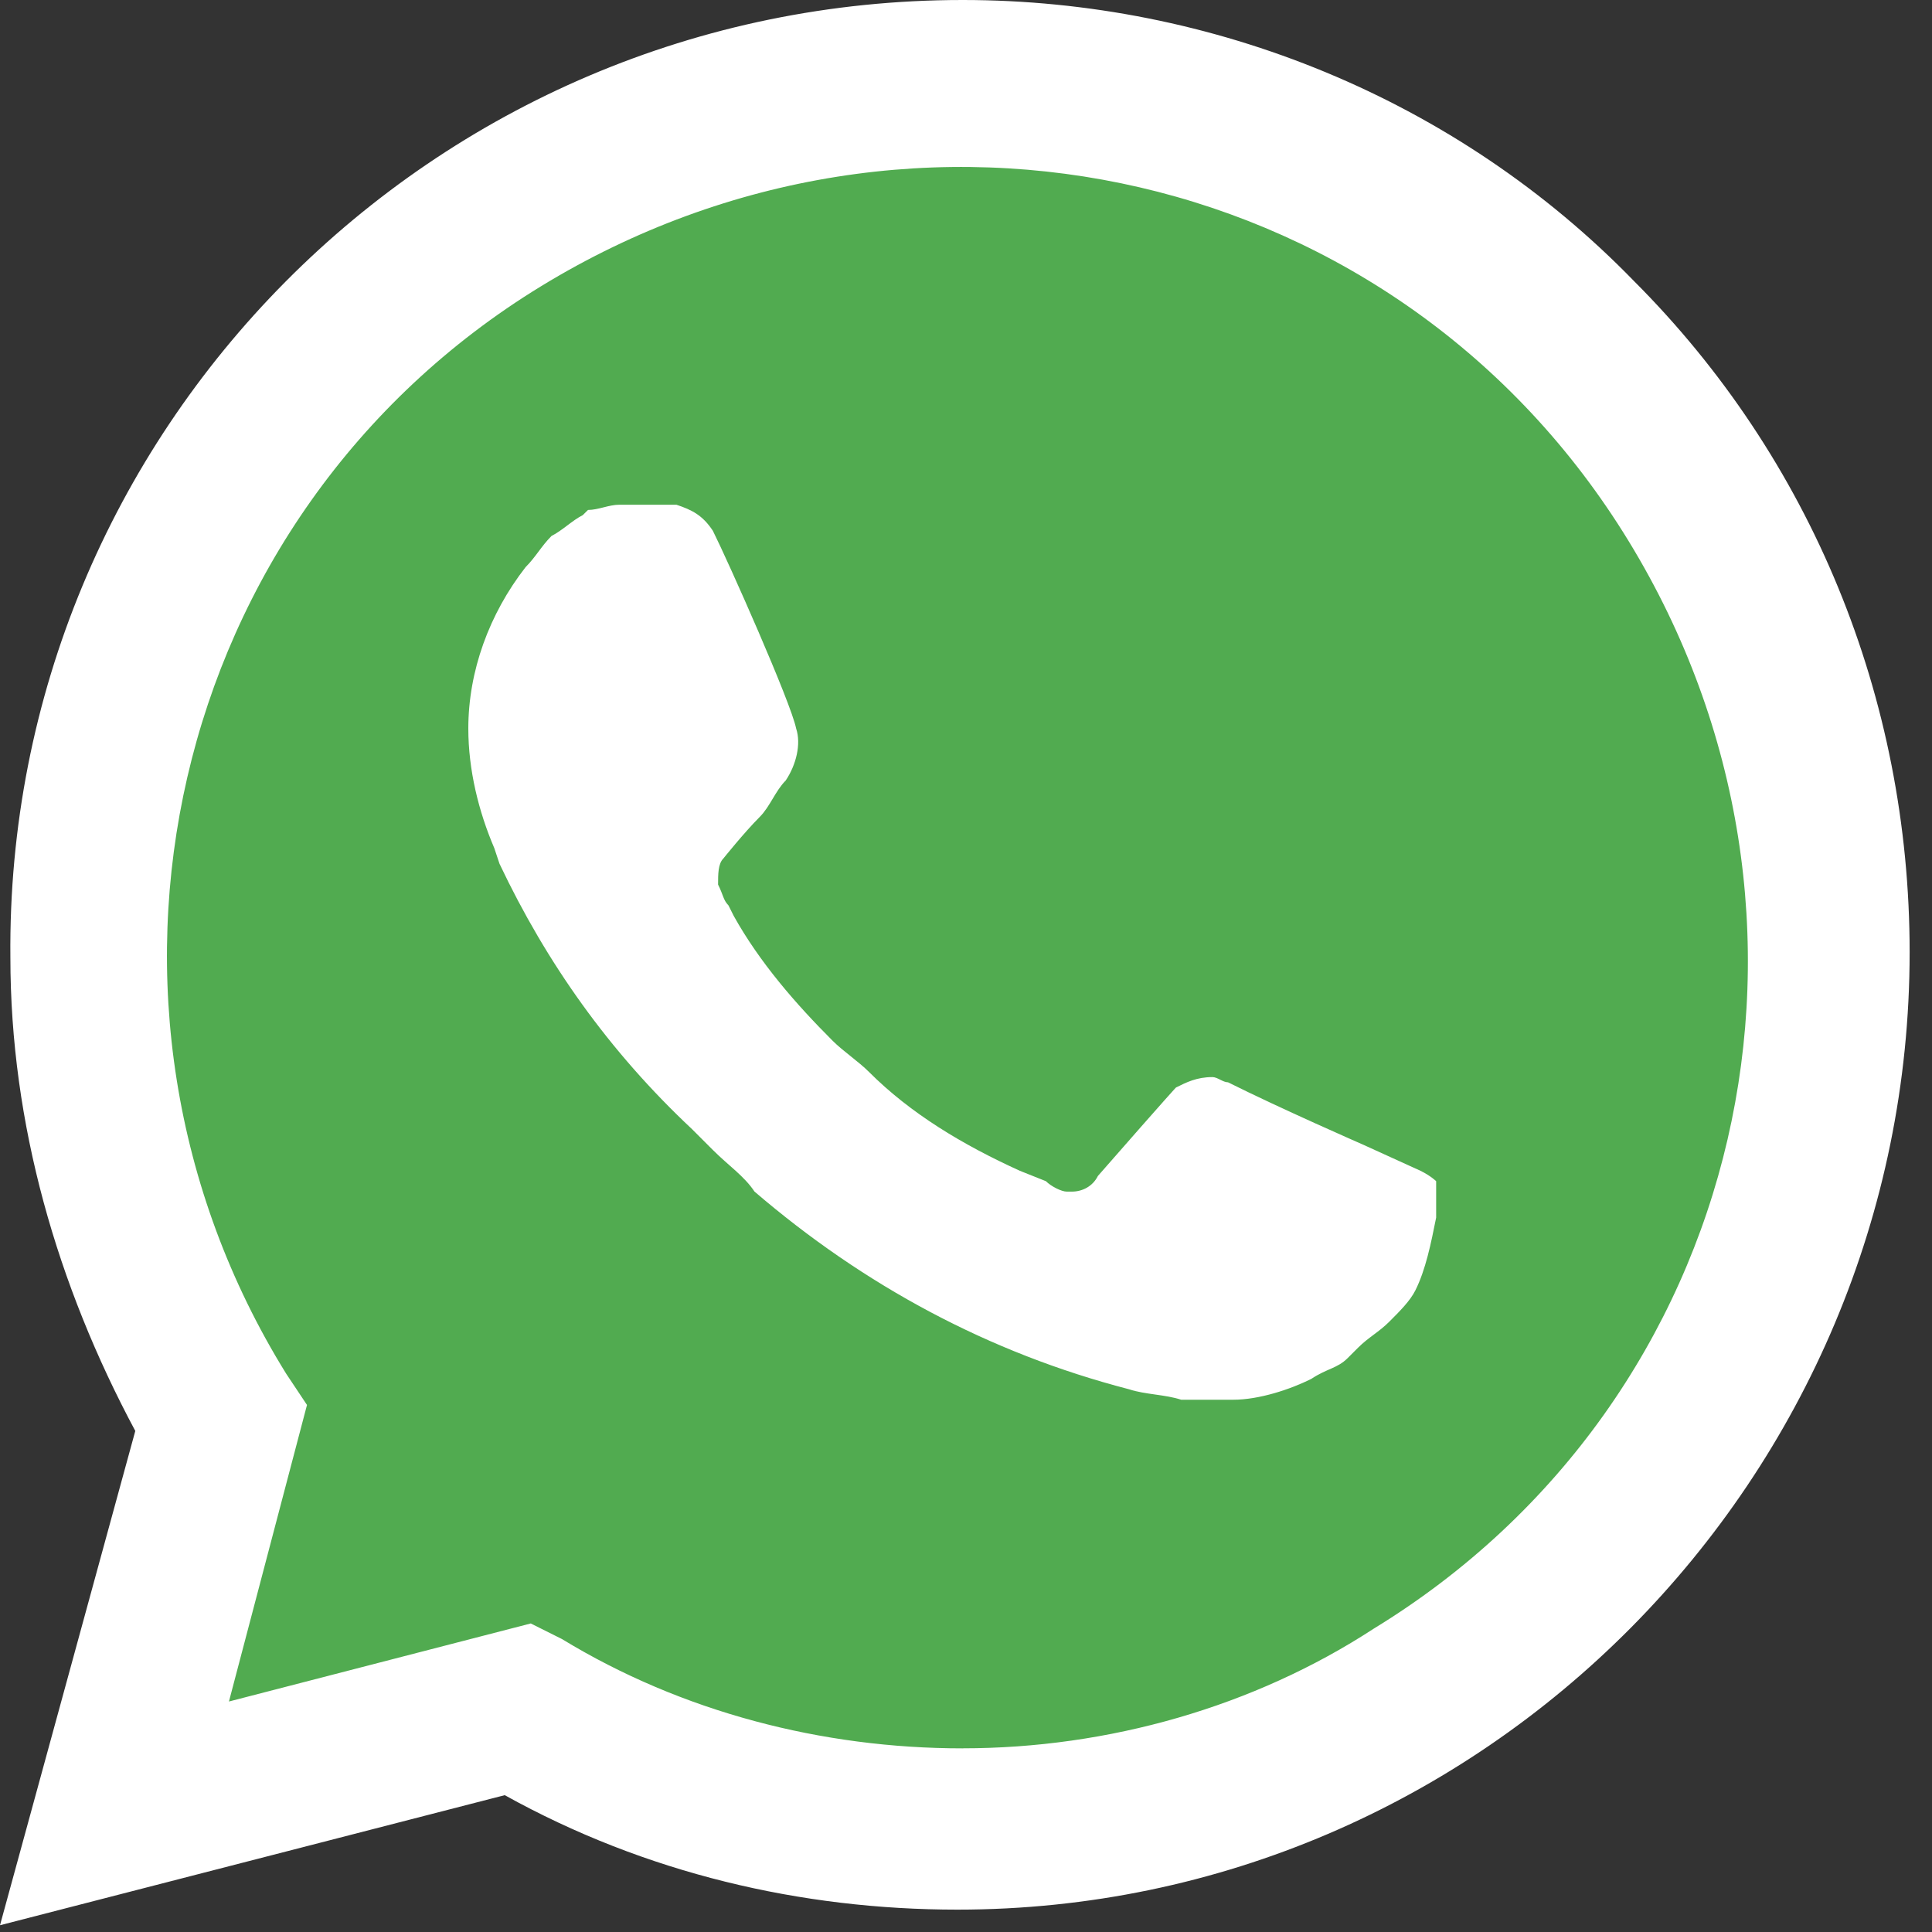 <svg width="40" height="40" viewBox="0 0 40 40" fill="none" xmlns="http://www.w3.org/2000/svg">
    <rect x="0" y="0" width="40" height="40" fill="#333333" stroke="none"/>
    <g clip-path="url(#clip0)">
        <path
            d="M10.45 34.259L11.096 34.582C13.79 36.198 16.806 36.952 19.823 36.952C29.303 36.952 37.059 29.195 37.059 19.715C37.059 15.19 35.228 10.773 31.996 7.541C28.764 4.309 24.455 2.478 19.823 2.478C10.342 2.478 2.585 10.235 2.693 19.823C2.693 23.055 3.663 26.179 5.279 28.872L5.71 29.518L3.986 35.875L10.45 34.259Z"
            fill="#51AB50" />
        <path
            d="M33.828 5.817C30.165 2.047 25.101 0 19.93 0C8.942 0 0.108 8.942 0.215 19.822C0.215 23.27 1.185 26.61 2.801 29.626L0 39.86L10.45 37.167C13.359 38.783 16.59 39.537 19.823 39.537C30.703 39.537 39.537 30.596 39.537 19.715C39.537 14.436 37.49 9.48 33.828 5.817H33.828ZM19.93 36.198C17.021 36.198 14.113 35.444 11.635 33.935L10.989 33.612L4.74 35.228L6.356 29.088L5.925 28.441C1.185 20.792 3.447 10.665 11.204 5.925C18.961 1.185 28.98 3.447 33.72 11.204C38.46 18.961 36.197 28.98 28.441 33.72C25.963 35.336 22.947 36.197 19.93 36.197V36.198ZM29.41 24.24L28.226 23.701C28.226 23.701 26.502 22.947 25.425 22.408C25.317 22.408 25.209 22.3 25.101 22.3C24.778 22.3 24.563 22.408 24.347 22.516C24.347 22.516 24.239 22.624 22.731 24.347C22.623 24.563 22.408 24.671 22.193 24.671H22.085C21.977 24.671 21.762 24.563 21.654 24.455L21.115 24.24C19.93 23.701 18.853 23.055 17.991 22.193C17.776 21.977 17.452 21.762 17.237 21.546C16.483 20.792 15.729 19.93 15.19 18.961L15.082 18.745C14.975 18.637 14.975 18.53 14.867 18.314C14.867 18.099 14.867 17.884 14.975 17.776C14.975 17.776 15.406 17.237 15.729 16.914C15.944 16.698 16.052 16.375 16.267 16.16C16.483 15.837 16.591 15.406 16.483 15.082C16.375 14.544 15.082 11.635 14.759 10.989C14.544 10.665 14.328 10.558 14.005 10.45H12.82C12.604 10.45 12.389 10.558 12.174 10.558L12.066 10.665C11.85 10.773 11.635 10.989 11.419 11.096C11.204 11.312 11.096 11.527 10.881 11.743C10.127 12.712 9.696 13.898 9.696 15.082C9.696 15.944 9.911 16.806 10.234 17.56L10.342 17.884C11.312 19.93 12.604 21.762 14.328 23.378L14.759 23.809C15.082 24.132 15.406 24.347 15.621 24.67C17.883 26.61 20.469 28.01 23.378 28.764C23.701 28.872 24.132 28.872 24.455 28.98H25.532C26.071 28.98 26.717 28.764 27.148 28.549C27.471 28.333 27.687 28.333 27.902 28.118L28.118 27.902C28.333 27.687 28.549 27.579 28.764 27.364C28.98 27.148 29.195 26.933 29.303 26.717C29.518 26.287 29.626 25.748 29.734 25.209V24.455C29.734 24.455 29.626 24.347 29.41 24.24V24.24Z"
            fill="white" />
    </g>
    <defs>
        <clipPath id="clip0">
            <rect width="39.537" height="40" fill="white" />
        </clipPath>
    </defs>
</svg>